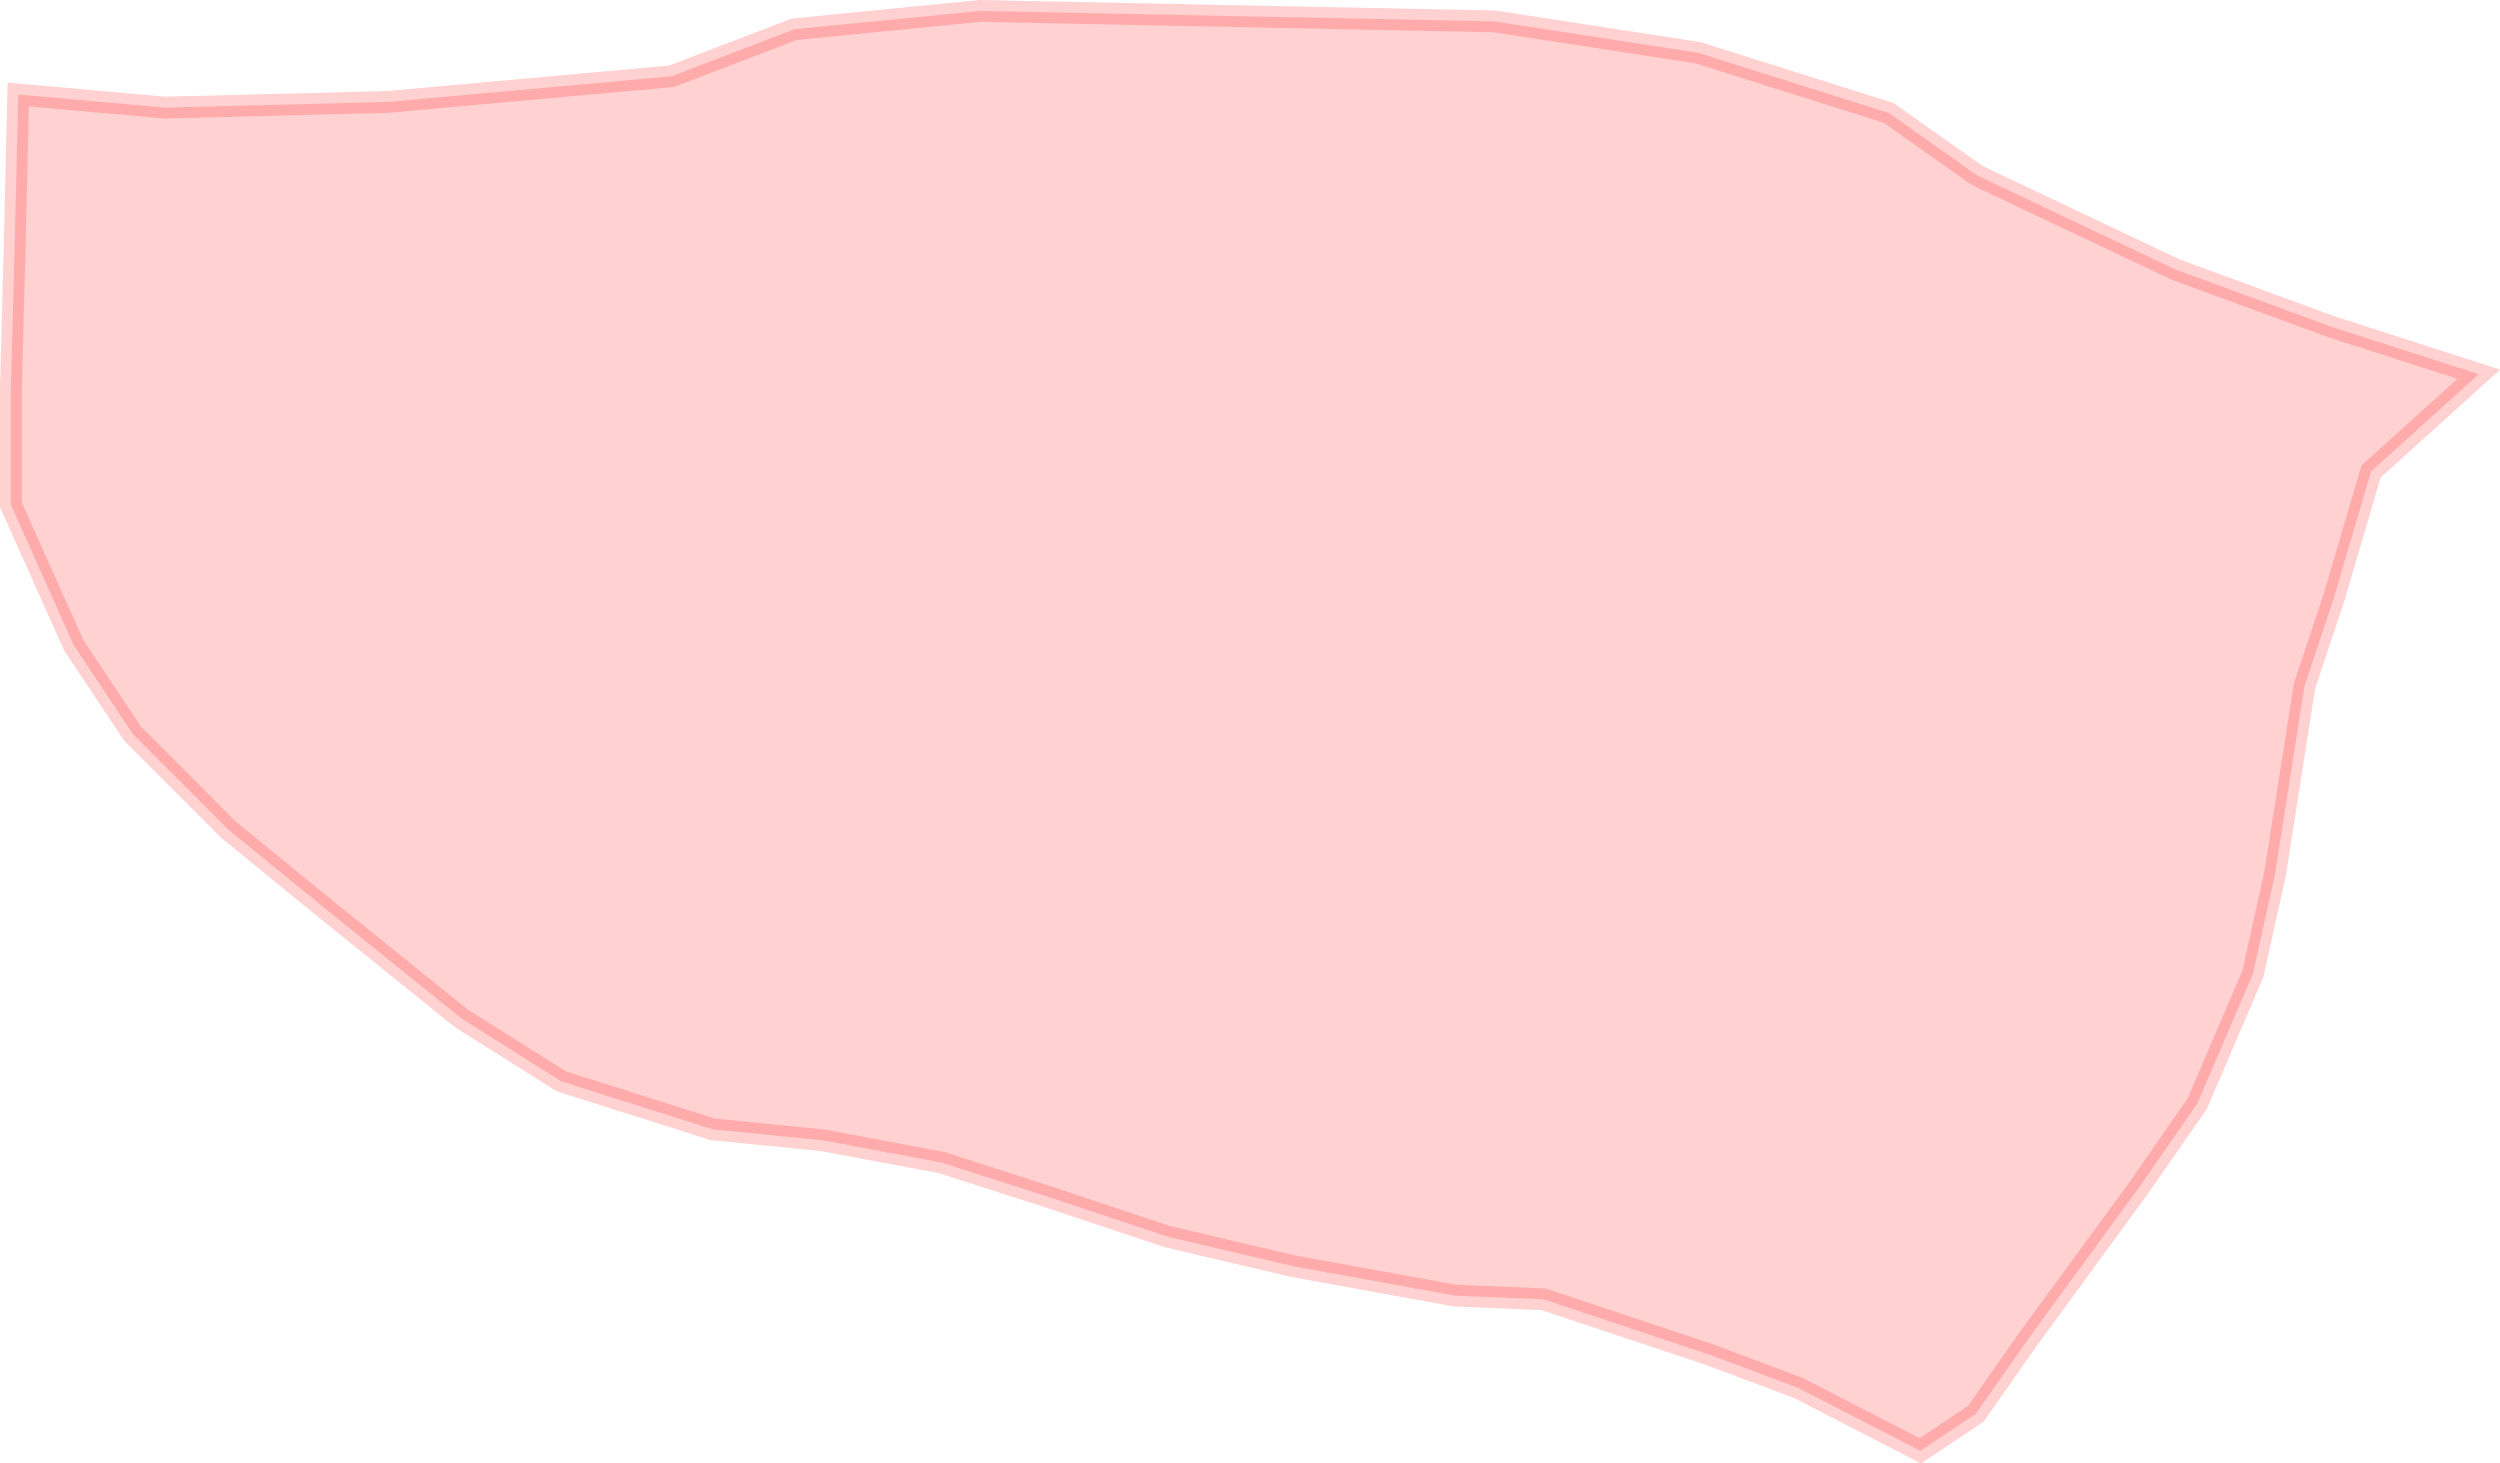 <?xml version="1.0" encoding="UTF-8" standalone="no"?>
<svg xmlns:dc="http://purl.org/dc/elements/1.1/" xmlns:cc="http://creativecommons.org/ns#" xmlns:rdf="http://www.w3.org/1999/02/22-rdf-syntax-ns#" xmlns:svg="http://www.w3.org/2000/svg" xmlns="http://www.w3.org/2000/svg" xmlns:sodipodi="http://sodipodi.sourceforge.net/DTD/sodipodi-0.dtd" xmlns:inkscape="http://www.inkscape.org/namespaces/inkscape" sodipodi:docname="region20.svg" inkscape:version="1.0 (4035a4f, 2020-05-01)" id="svg4081" version="1.1" viewBox="0 0 35.176 20.589" height="20.589mm" width="35.176mm">
  <defs id="defs4075" />
  <sodipodi:namedview inkscape:window-maximized="0" inkscape:window-y="25" inkscape:window-x="0" inkscape:window-height="776" inkscape:window-width="1252" showgrid="false" inkscape:document-rotation="0" inkscape:current-layer="layer1" inkscape:document-units="mm" inkscape:cy="14.659648" inkscape:cx="53.617674" inkscape:zoom="0.35" inkscape:pageshadow="2" inkscape:pageopacity="0.0" borderopacity="1.0" bordercolor="#666666" pagecolor="#ffffff" id="base" />
  <g transform="translate(-91.647,-144.288)" id="layer1" inkscape:groupmode="layer" inkscape:label="Lager 1">
    <path id="path2025-1" d="m 91.904,145.618 -0.052,2.184 -0.052,1.976 v 1.612 l 0.884,1.976 0.831,1.248 1.351,1.352 1.403,1.144 1.871,1.508 1.403,0.884 2.131,0.676 1.559,0.156 1.663,0.312 1.455,0.468 1.715,0.572 1.767,0.416 2.287,0.416 1.247,0.052 2.338,0.78 1.247,0.468 1.715,0.884 0.78,-0.52 0.728,-1.04 1.559,-2.132 0.831,-1.196 0.78,-1.82 0.312,-1.404 0.416,-2.652 0.416,-1.248 0.52,-1.768 1.516,-1.369 -2.058,-0.662 -2.205,-0.809 -2.793,-1.324 -1.249,-0.882 -2.682,-0.846 -2.866,-0.441 -7.239,-0.147 -2.609,0.257 -1.727,0.662 -3.993,0.361 -3.136,0.08 z" style="opacity:0.18;fill:#ff0000;stroke:#ff0000;stroke-width:0.307px;stroke-linecap:butt;stroke-linejoin:miter;stroke-opacity:1;fill-opacity:1" inkscape:export-xdpi="300" inkscape:export-ydpi="300" />
  </g>
</svg>
